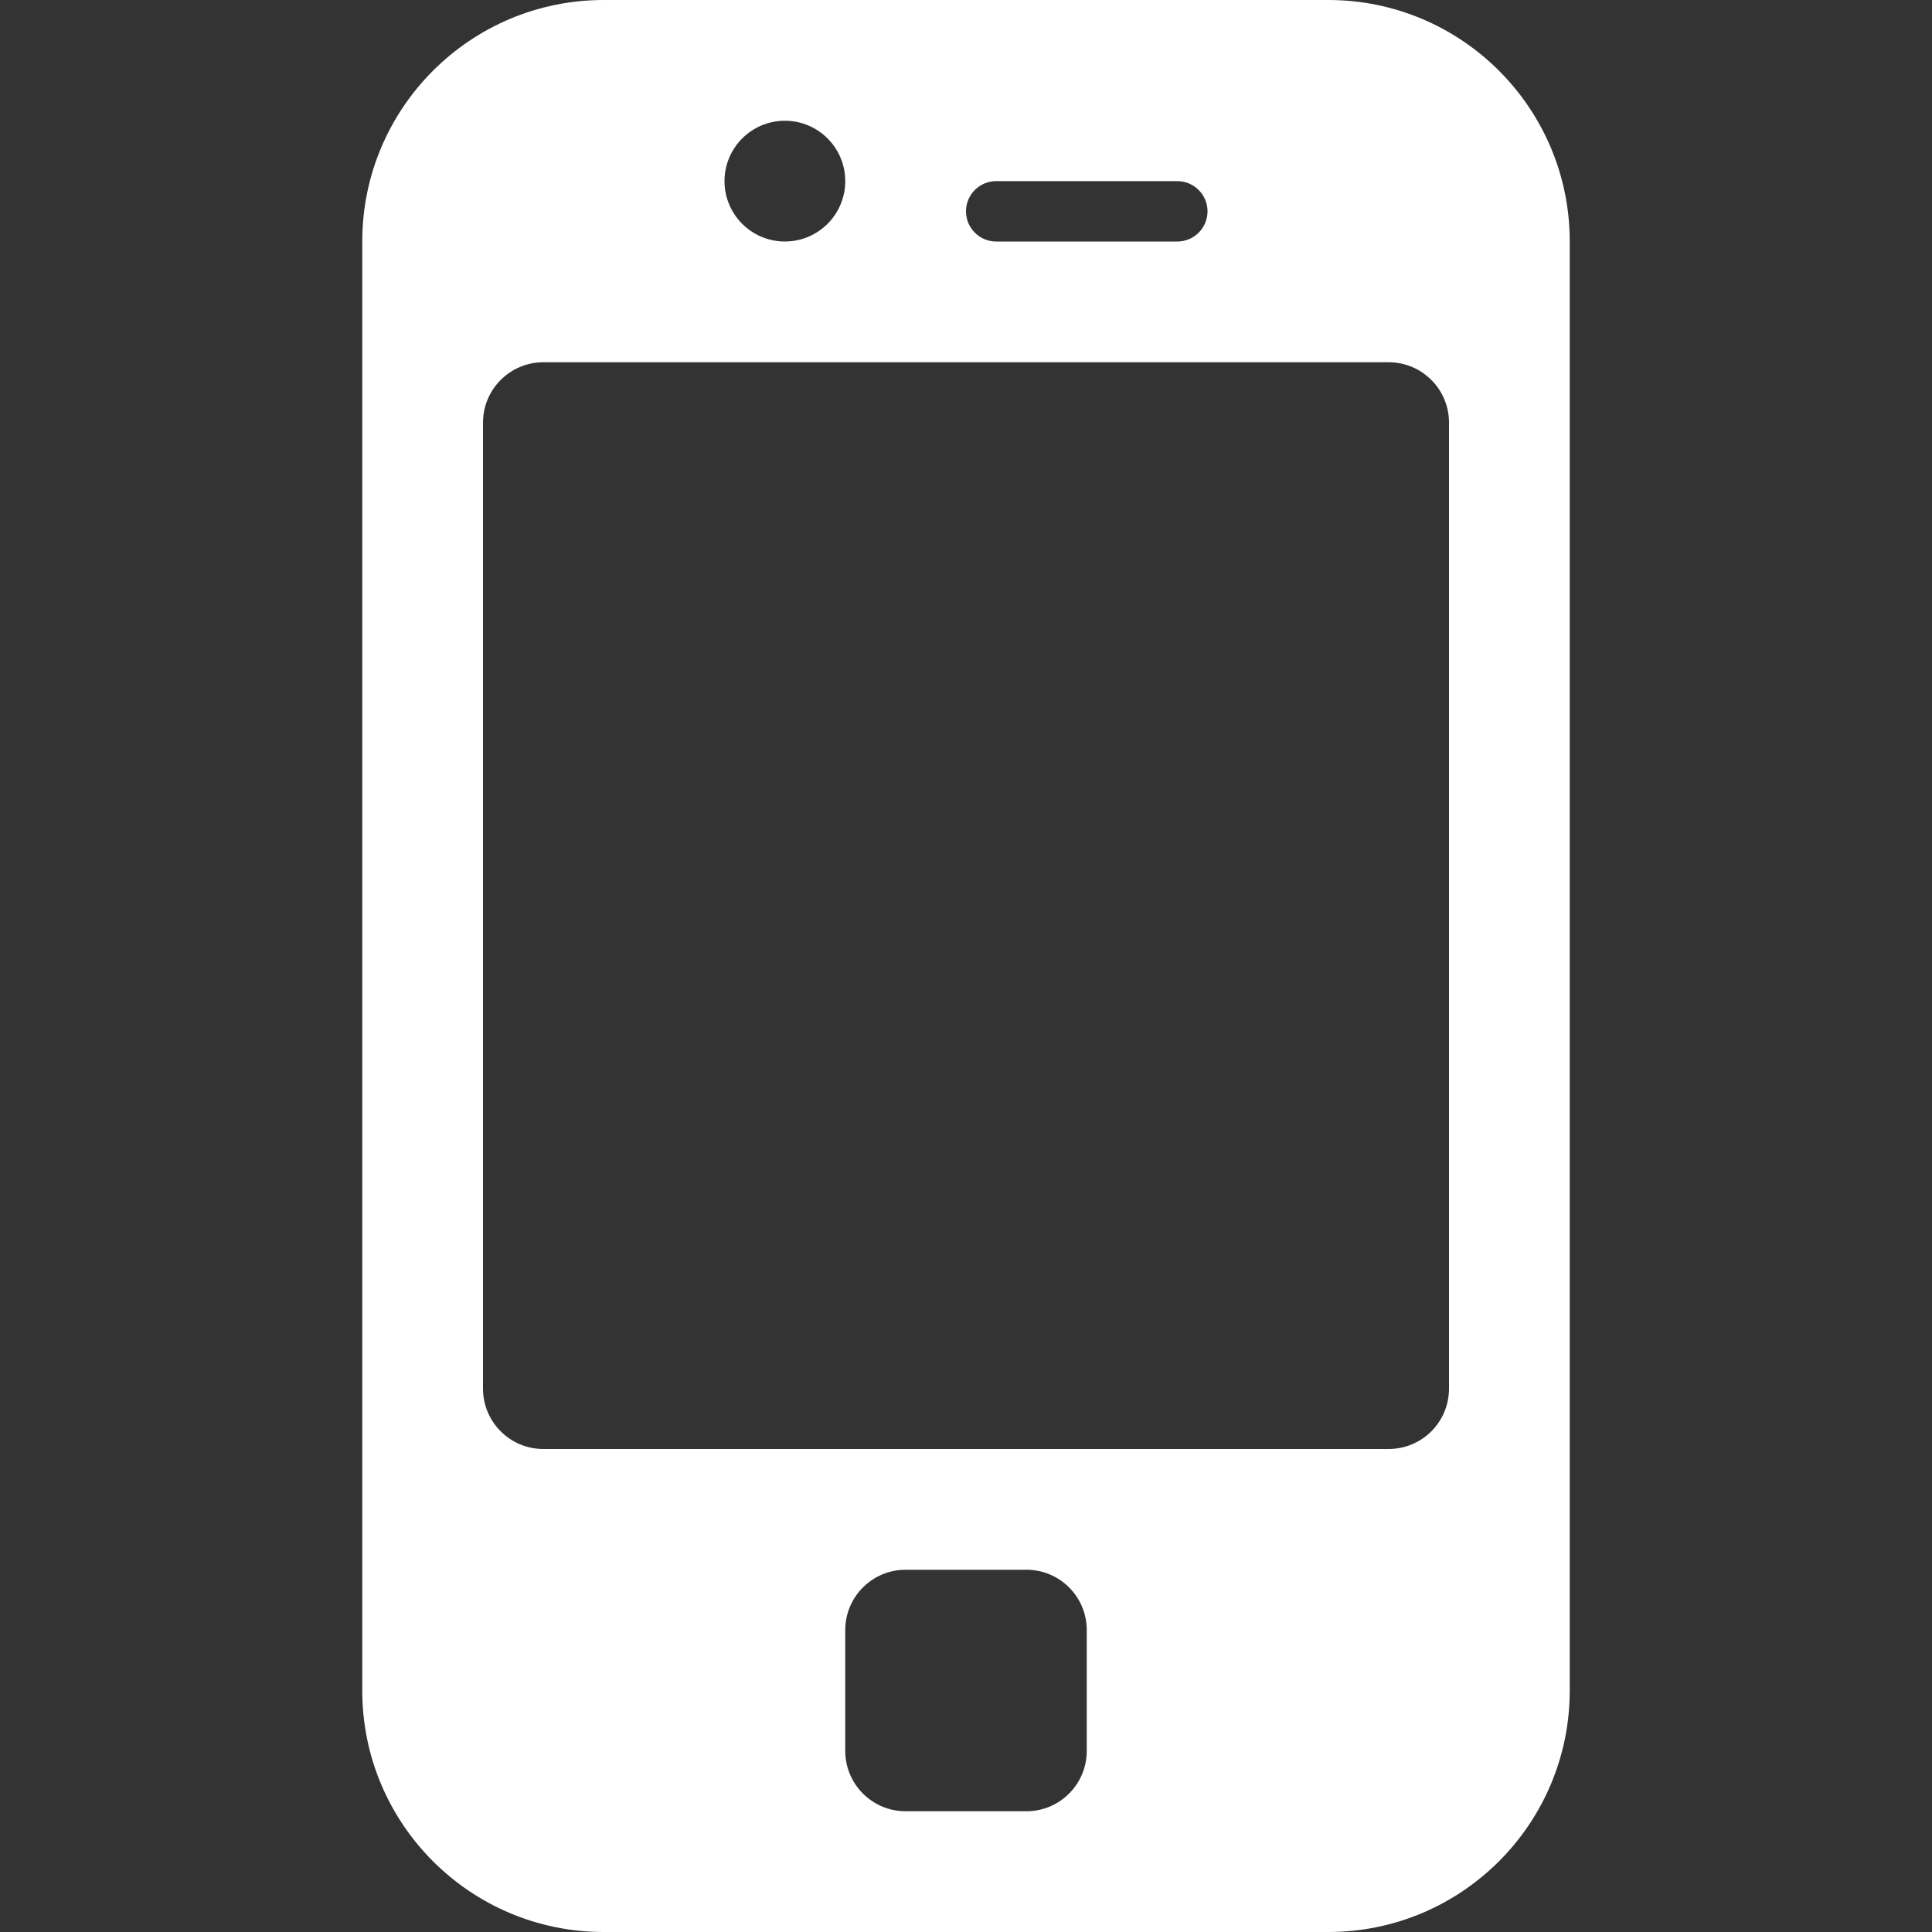 <?xml version="1.0" encoding="utf-8"?>
<!-- Generated by IcoMoon.io -->
<!DOCTYPE svg PUBLIC "-//W3C//DTD SVG 1.1//EN" "http://www.w3.org/Graphics/SVG/1.1/DTD/svg11.dtd">
<svg version="1.1" xmlns="http://www.w3.org/2000/svg" xmlns:xlink="http://www.w3.org/1999/xlink" width="60" height="60" viewBox="0 0 60 60">
<rect x="0" y="0" width="60" height="60" fill="#333333" stroke="none"/>
<path fill="#ffffff" d="M41.25 0h-22.5c-4.142 0-7.5 3.358-7.5 7.5v45c0 4.142 3.358 7.5 7.5 7.5h22.5c4.142 0 7.5-3.358 7.5-7.5v-45c0-4.142-3.358-7.5-7.5-7.5zM30.938 5.625h5.625c0.516 0 0.938 0.42 0.938 0.938s-0.422 0.938-0.938 0.938h-5.625c-0.517 0-0.938-0.42-0.938-0.938s0.42-0.938 0.938-0.938zM24.375 3.75c1.035 0 1.875 0.84 1.875 1.875s-0.84 1.875-1.875 1.875-1.875-0.84-1.875-1.875 0.84-1.875 1.875-1.875zM33.75 54.375c0 1.037-0.838 1.875-1.875 1.875h-3.75c-1.035 0-1.875-0.838-1.875-1.875v-3.75c0-1.037 0.84-1.875 1.875-1.875h3.75c1.037 0 1.875 0.838 1.875 1.875v3.75zM45 43.125c0 1.037-0.838 1.875-1.875 1.875h-26.25c-1.035 0-1.875-0.838-1.875-1.875v-30c0-1.035 0.84-1.875 1.875-1.875h26.25c1.037 0 1.875 0.84 1.875 1.875v30z"></path>
</svg>
